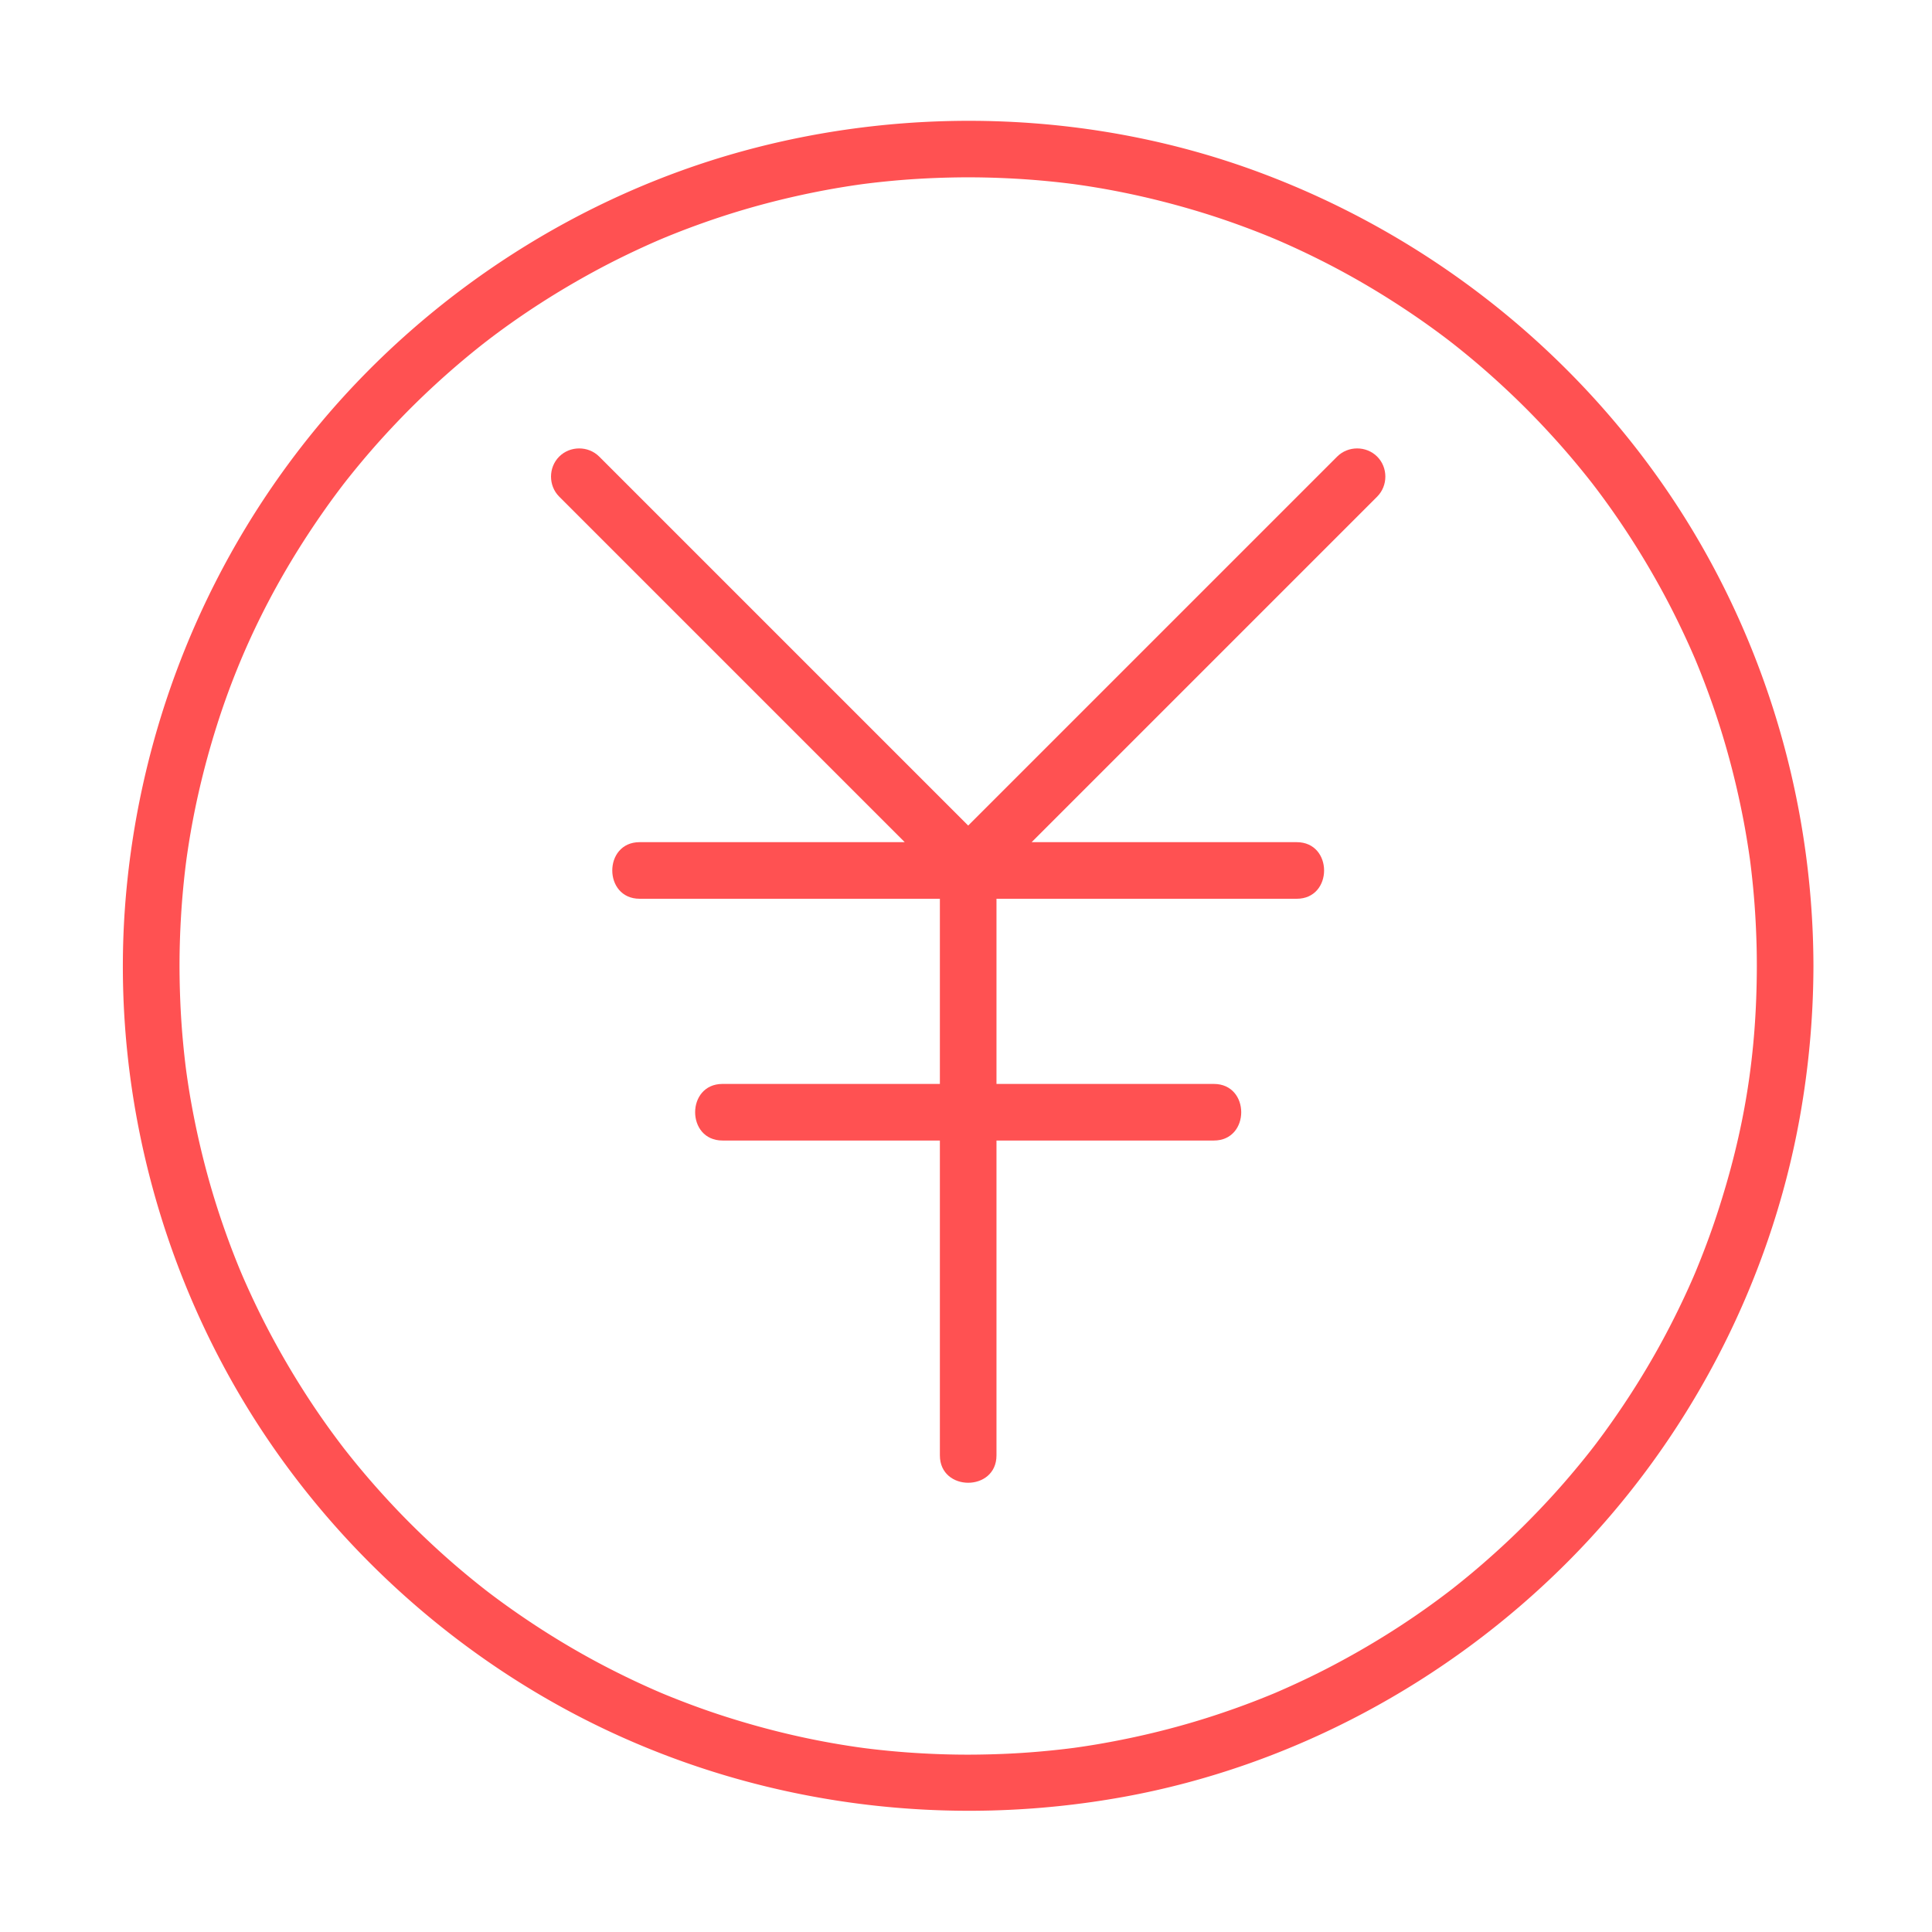 <?xml version="1.0" standalone="no"?><!DOCTYPE svg PUBLIC "-//W3C//DTD SVG 1.1//EN" "http://www.w3.org/Graphics/SVG/1.1/DTD/svg11.dtd"><svg t="1587048196145" class="icon" viewBox="0 0 1024 1024" version="1.1" xmlns="http://www.w3.org/2000/svg" p-id="4357" xmlns:xlink="http://www.w3.org/1999/xlink" width="200" height="200"><defs><style type="text/css"></style></defs><path d="M879.555 254.239c-52.38-74.101-126.251-130.752-211.184-162.562-87.258-32.681-185.022-36.184-274.743-11.555-86.499 23.745-165.167 74.499-222.897 143.074-59.418 70.581-95.465 157.879-103.832 249.698-8.396 92.146 13.102 186.236 59.868 265.977C171.906 815.839 240.652 878.753 321.3 916.89c85.32 40.347 181.661 52.315 274.423 35.461 88.74-16.123 171.566-60.727 235.143-124.495C894.531 764 938.154 680.653 953.994 591.879c4.701-26.35 7.122-53.116 7.164-79.88-0.148-91.857-28.542-182.695-81.603-257.76z m30.315 389.872c-3.372 10.246-7.182 20.344-11.318 30.306-0.25 0.581-0.858 2.017-0.945 2.218a428.308 428.308 0 0 1-4.903 10.882 431.363 431.363 0 0 1-7.589 15.431c-10.04 19.501-21.654 38.18-34.528 55.934a431.855 431.855 0 0 1-4.687 6.321c-0.542 0.719-1.091 1.433-1.638 2.148 0.069-0.101-1.453 1.86-1.624 2.078-3.51 4.462-7.128 8.838-10.809 13.159-7.076 8.304-14.5 16.307-22.179 24.055-7.679 7.749-15.682 15.172-23.921 22.322a436.042 436.042 0 0 1-15.144 12.517l-1.705 1.334a452.635 452.635 0 0 1-6.725 5.065c-17.635 13.033-36.308 24.643-55.707 34.857-9.764 5.141-19.747 9.862-29.876 14.238l-0.707 0.306-0.604 0.252c-1.227 0.512-2.459 1.013-3.691 1.514a430.734 430.734 0 0 1-7.433 2.929c-5.4 2.08-10.851 4.025-16.33 5.885-21.327 7.24-43.245 12.694-65.437 16.509-2.697 0.464-5.401 0.889-8.107 1.301-1.356 0.207-2.714 0.4-4.072 0.594l-0.64 0.092-0.82 0.106c-5.935 0.77-11.889 1.389-17.85 1.913-11.605 1.02-23.254 1.519-34.902 1.612-11.68 0.093-23.362-0.332-35.012-1.169a434.497 434.497 0 0 1-16.546-1.534 393.013 393.013 0 0 1-6.928-0.837c-0.068-0.015-2.453-0.336-2.731-0.376a432.007 432.007 0 0 1-5.421-0.817c-22.292-3.469-44.282-8.794-65.751-15.711-10.586-3.411-21.022-7.282-31.31-11.503-0.188-0.077-1.451-0.609-2.095-0.879-0.961-0.412-1.922-0.827-2.881-1.245a432.563 432.563 0 0 1-22.745-10.754c-19.568-9.924-38.323-21.427-56.159-34.197a430.043 430.043 0 0 1-9.492-7.016c-0.136-0.103-0.931-0.717-1.502-1.158a434.916 434.916 0 0 1-12.842-10.427c-8.346-7.026-16.395-14.403-24.189-22.035-7.794-7.632-15.266-15.591-22.465-23.785a434.463 434.463 0 0 1-15.047-18.149l-0.539-0.683-0.326-0.426a445.13 445.13 0 0 1-3.162-4.185c-13.136-17.551-24.856-36.148-35.186-55.48-5.198-9.728-9.978-19.677-14.415-29.774-0.37-0.841-0.731-1.686-1.093-2.53-0.099-0.243-0.932-2.208-1.03-2.446a438.476 438.476 0 0 1-2.974-7.41c-2.112-5.384-4.09-10.819-5.983-16.283-7.367-21.263-12.954-43.129-16.906-65.278-0.904-5.066-1.688-10.153-2.407-15.248-0.087-0.669-0.297-2.227-0.325-2.447a433.244 433.244 0 0 1-1.493-13.725c-1.093-11.583-1.665-23.212-1.832-34.844-0.168-11.692 0.183-23.388 0.947-35.055 0.362-5.534 0.857-11.059 1.43-16.576 0.285-2.743 0.61-5.482 0.947-8.22 0.026-0.207 0.209-1.593 0.303-2.315 0.213-1.529 0.434-3.056 0.661-4.583 3.331-22.332 8.521-44.375 15.309-65.905 12.908-40.937 31.737-78.635 57.872-115.607 3.029-4.284 6.154-8.5 9.335-12.671l0.167-0.22 0.698-0.889c0.807-1.032 1.624-2.057 2.44-3.082a437.876 437.876 0 0 1 5.8-7.104c6.976-8.389 14.305-16.482 21.89-24.323 7.585-7.84 15.498-15.359 23.649-22.607a436.154 436.154 0 0 1 18.057-15.154c0.758-0.604 1.522-1.2 2.285-1.798-0.206 0.171 2.612-2.008 2.969-2.279 17.467-13.238 35.988-25.068 55.251-35.513 9.692-5.255 19.607-10.094 29.673-14.591a437.355 437.355 0 0 1 3.645-1.602c0.181-0.079 1.372-0.587 2.028-0.869a458.11 458.11 0 0 1 6.663-2.722 428.49 428.49 0 0 1 16.236-6.08c21.2-7.493 43.012-13.213 65.117-17.301a432.431 432.431 0 0 1 16.196-2.652c0.224-0.033 1.812-0.25 2.463-0.342 1.029-0.132 2.058-0.264 3.088-0.391a435.48 435.48 0 0 1 9.603-1.06c11.561-1.165 23.17-1.81 34.786-2.051 11.7-0.243 23.408 0.035 35.089 0.725a437.152 437.152 0 0 1 24.84 2.222c1.368 0.16 2.734 0.333 4.1 0.505l0.615 0.08c0.735 0.102 1.47 0.205 2.205 0.311 22.373 3.192 44.468 8.247 66.059 14.907 10.641 3.282 21.137 7.028 31.49 11.127 2.151 0.852 4.289 1.736 6.426 2.625 0.543 0.234 2.059 0.876 2.266 0.966a432.38 432.38 0 0 1 19.234 8.915c19.7 9.689 38.605 20.969 56.605 33.531a435.157 435.157 0 0 1 12.73 9.26c0.719 0.542 1.433 1.091 2.148 1.638-0.112-0.078 1.86 1.453 2.079 1.625a433.615 433.615 0 0 1 7.139 5.757c8.431 6.926 16.569 14.206 24.456 21.745 7.885 7.538 15.451 15.405 22.748 23.512a434.82 434.82 0 0 1 19.293 23.056l0.093 0.121c13.34 17.382 25.278 35.827 35.838 55.02 5.312 9.656 10.21 19.537 14.767 29.57a421.246 421.246 0 0 1 3.214 7.284l0.306 0.706 0.252 0.606c0.512 1.227 1.013 2.459 1.514 3.691 2.176 5.351 4.219 10.755 6.177 16.188 7.618 21.136 13.471 42.894 17.696 64.956 1.028 5.368 1.928 10.76 2.752 16.162 0.207 1.356 0.4 2.714 0.594 4.072l0.092 0.64 0.106 0.82c0.414 3.19 0.777 6.387 1.12 9.585 1.237 11.538 1.955 23.128 2.27 34.726 0.102 3.754 0.138 7.509 0.144 11.264-0.075 46.52-6.432 86.979-21.287 132.117z" fill="#FF5152" p-id="4358"></path><path d="M708.716 242.007l-89.607 89.607-105.953 105.953-78.483-78.483-112.472-112.472-4.604-4.604c-5.779-5.779-15.434-5.779-21.213 0-5.779 5.779-5.779 15.434 0 21.213l89.607 89.607 93.536 93.536h-140.5c-19.346 0-19.346 30 0 30h159.13v98.143h-115.21c-19.346 0-19.346 30 0 30h115.21v166.881c0 19.346 30 19.346 30 0v-122.3-44.58h115.21c19.346 0 19.346-30 0-30h-115.21V478.26v-1.895h159.13c19.346 0 19.346-30 0-30h-140.5l66.067-66.067 112.472-112.472 4.604-4.604c5.779-5.779 5.779-15.434 0-21.213-5.78-5.781-15.435-5.781-21.214-0.002z" fill="#FF5152" p-id="4359"></path></svg>